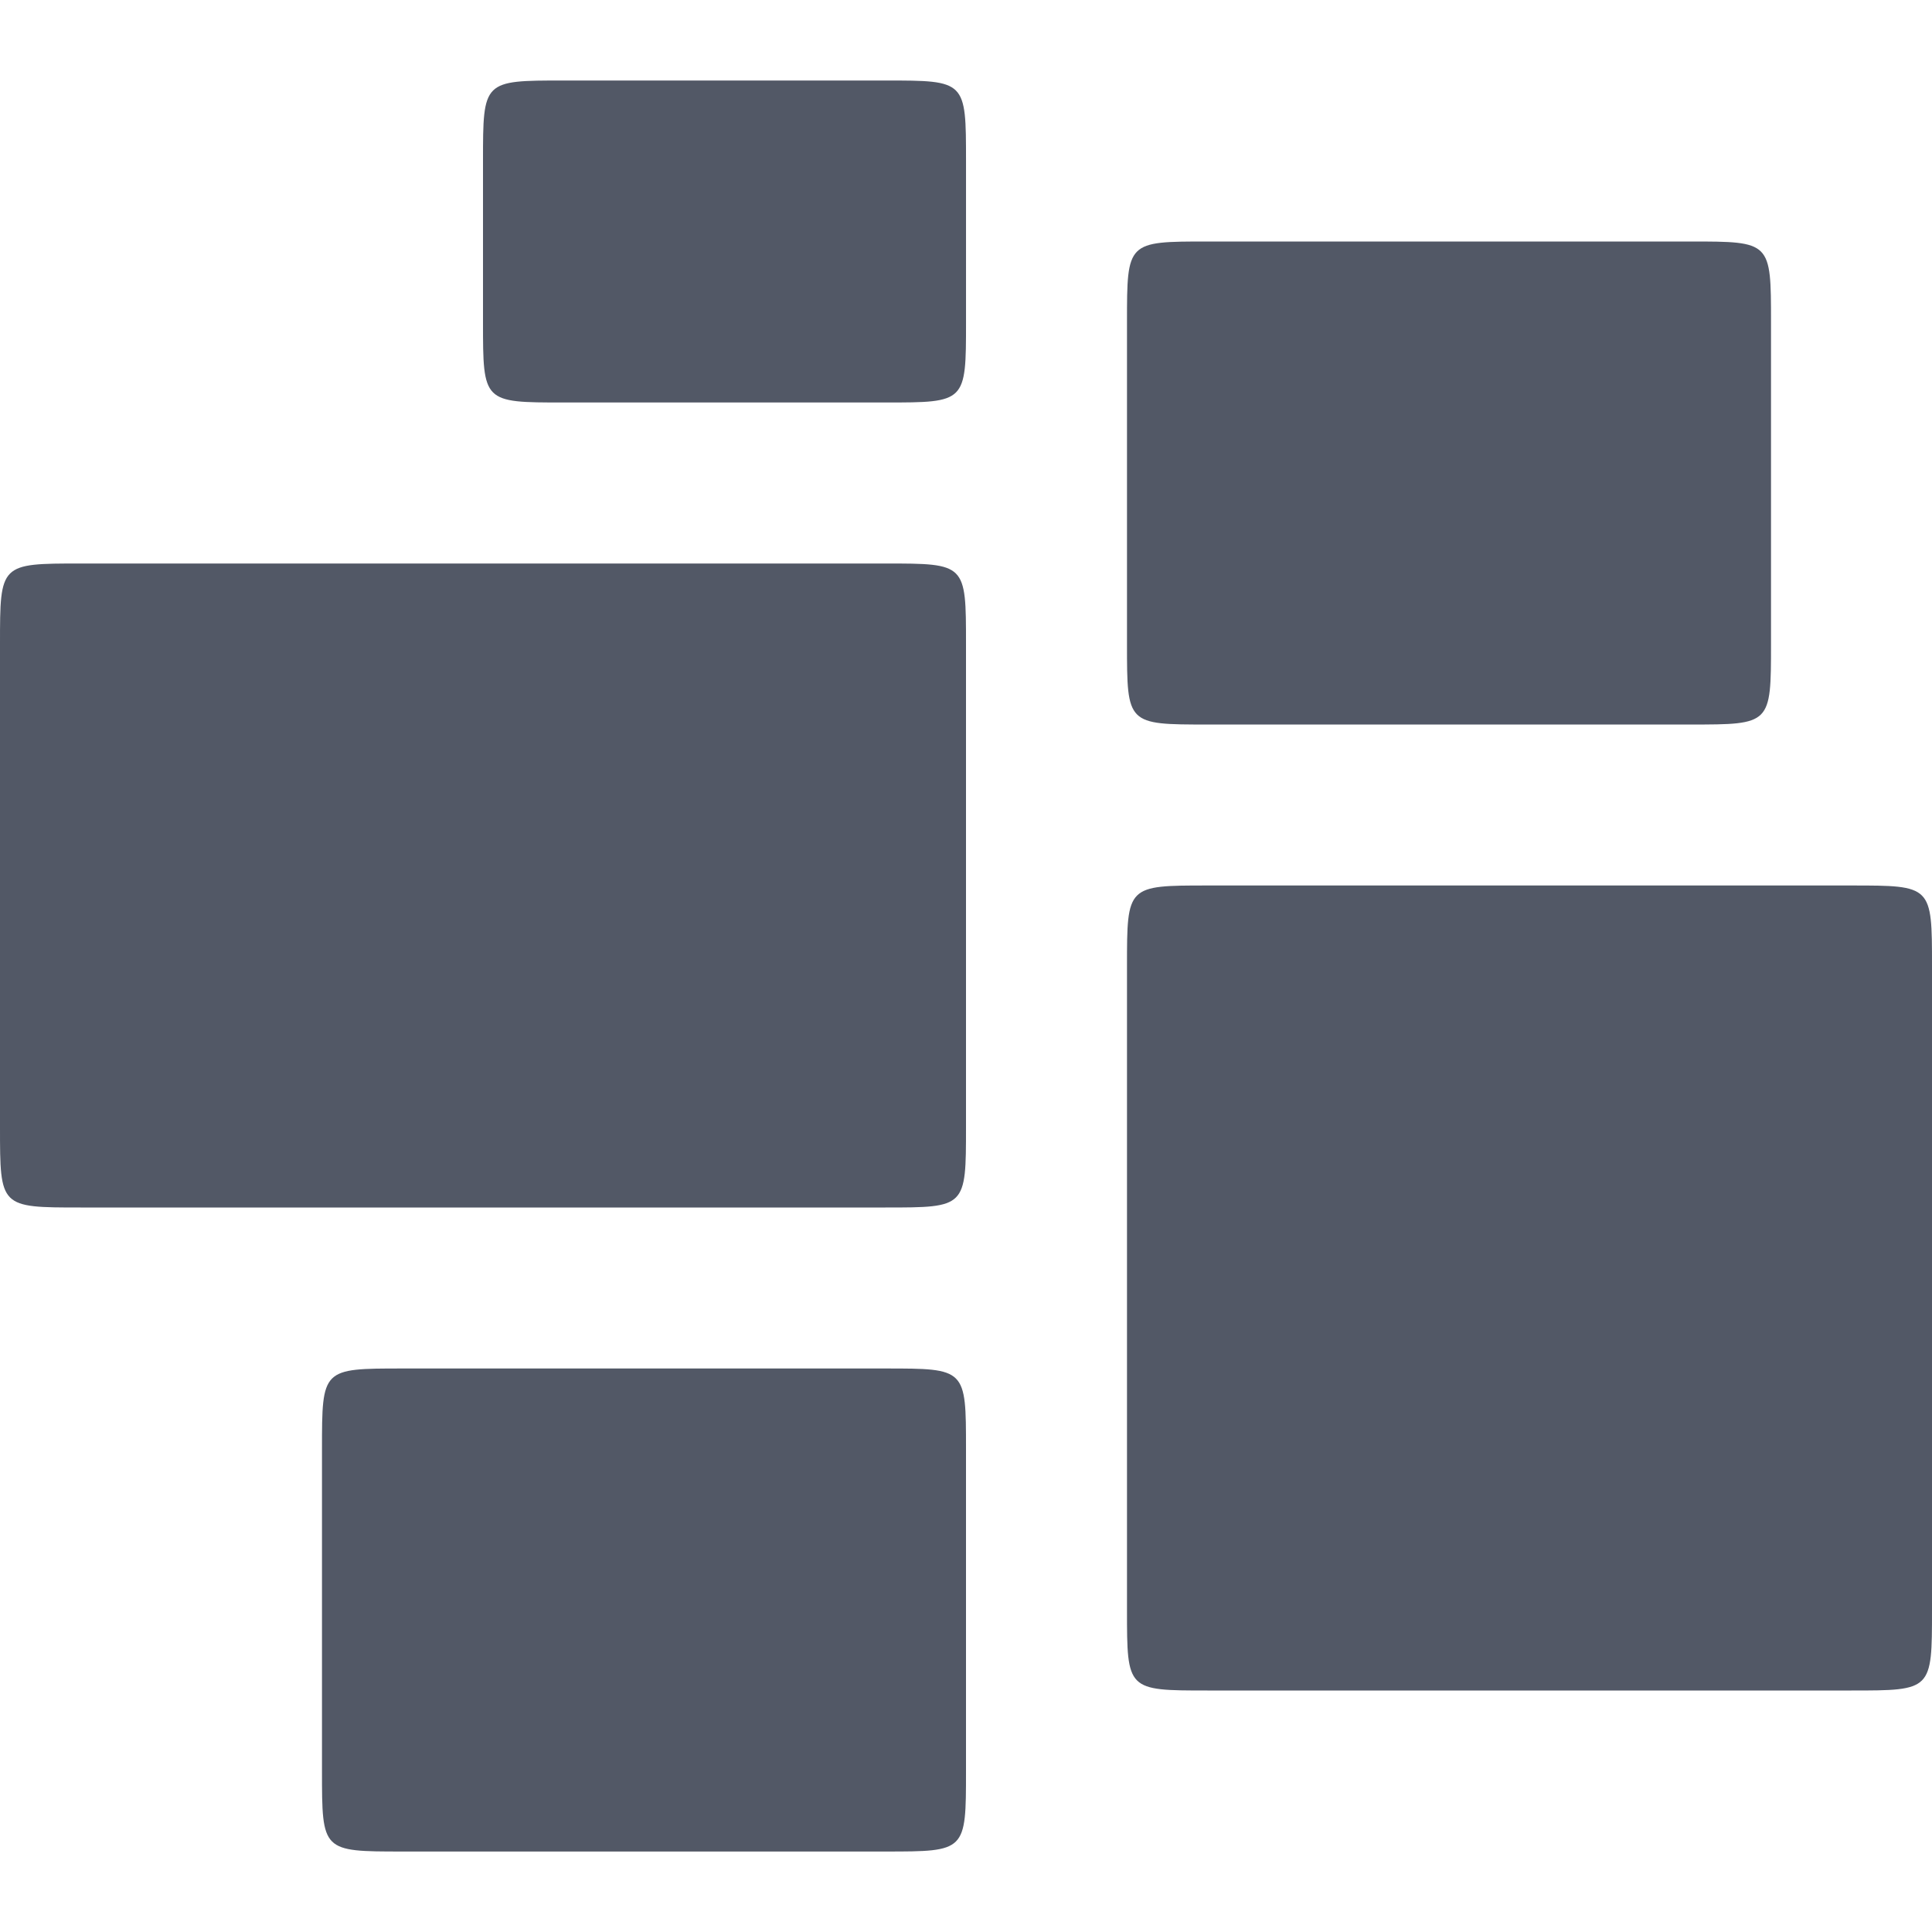 <svg height='100px' width='100px'  fill="#525866" xmlns="http://www.w3.org/2000/svg" xmlns:xlink="http://www.w3.org/1999/xlink" version="1.1" x="0px" y="0px" viewBox="0 0 100 100" enable-background="new 0 0 100 100" xml:space="preserve"><path d="M87.5,12.5h-25c-4.167,0-4.167,0-4.167,4.167v16.667c0,4.167,0,4.167,4.167,4.167h25c4.167,0,4.167,0,4.167-4.167V16.667  C91.667,12.5,91.667,12.5,87.5,12.5z M45.833,4.167H29.167C25,4.167,25,4.167,25,8.333v8.333c0,4.167,0,4.167,4.167,4.167h16.667  c4.167,0,4.167,0,4.167-4.167V8.333C50,4.167,50,4.167,45.833,4.167z M95.833,45.833H62.5c-4.167,0-4.167,0-4.167,4.167v33.333  c0,4.167,0,4.167,4.167,4.167h33.333c4.167,0,4.167,0,4.167-4.167V50C100,45.833,100,45.833,95.833,45.833z M45.833,70.833h-25  c-4.167,0-4.167,0-4.167,4.167v16.667c0,4.167,0,4.167,4.167,4.167h25c4.167,0,4.167,0,4.167-4.167V75  C50,70.833,50,70.833,45.833,70.833z M45.833,29.167H4.167C0,29.167,0,29.167,0,33.333v25C0,62.5,0,62.5,4.167,62.5h41.667  C50,62.5,50,62.5,50,58.333v-25C50,29.167,50,29.167,45.833,29.167z"></path></svg>